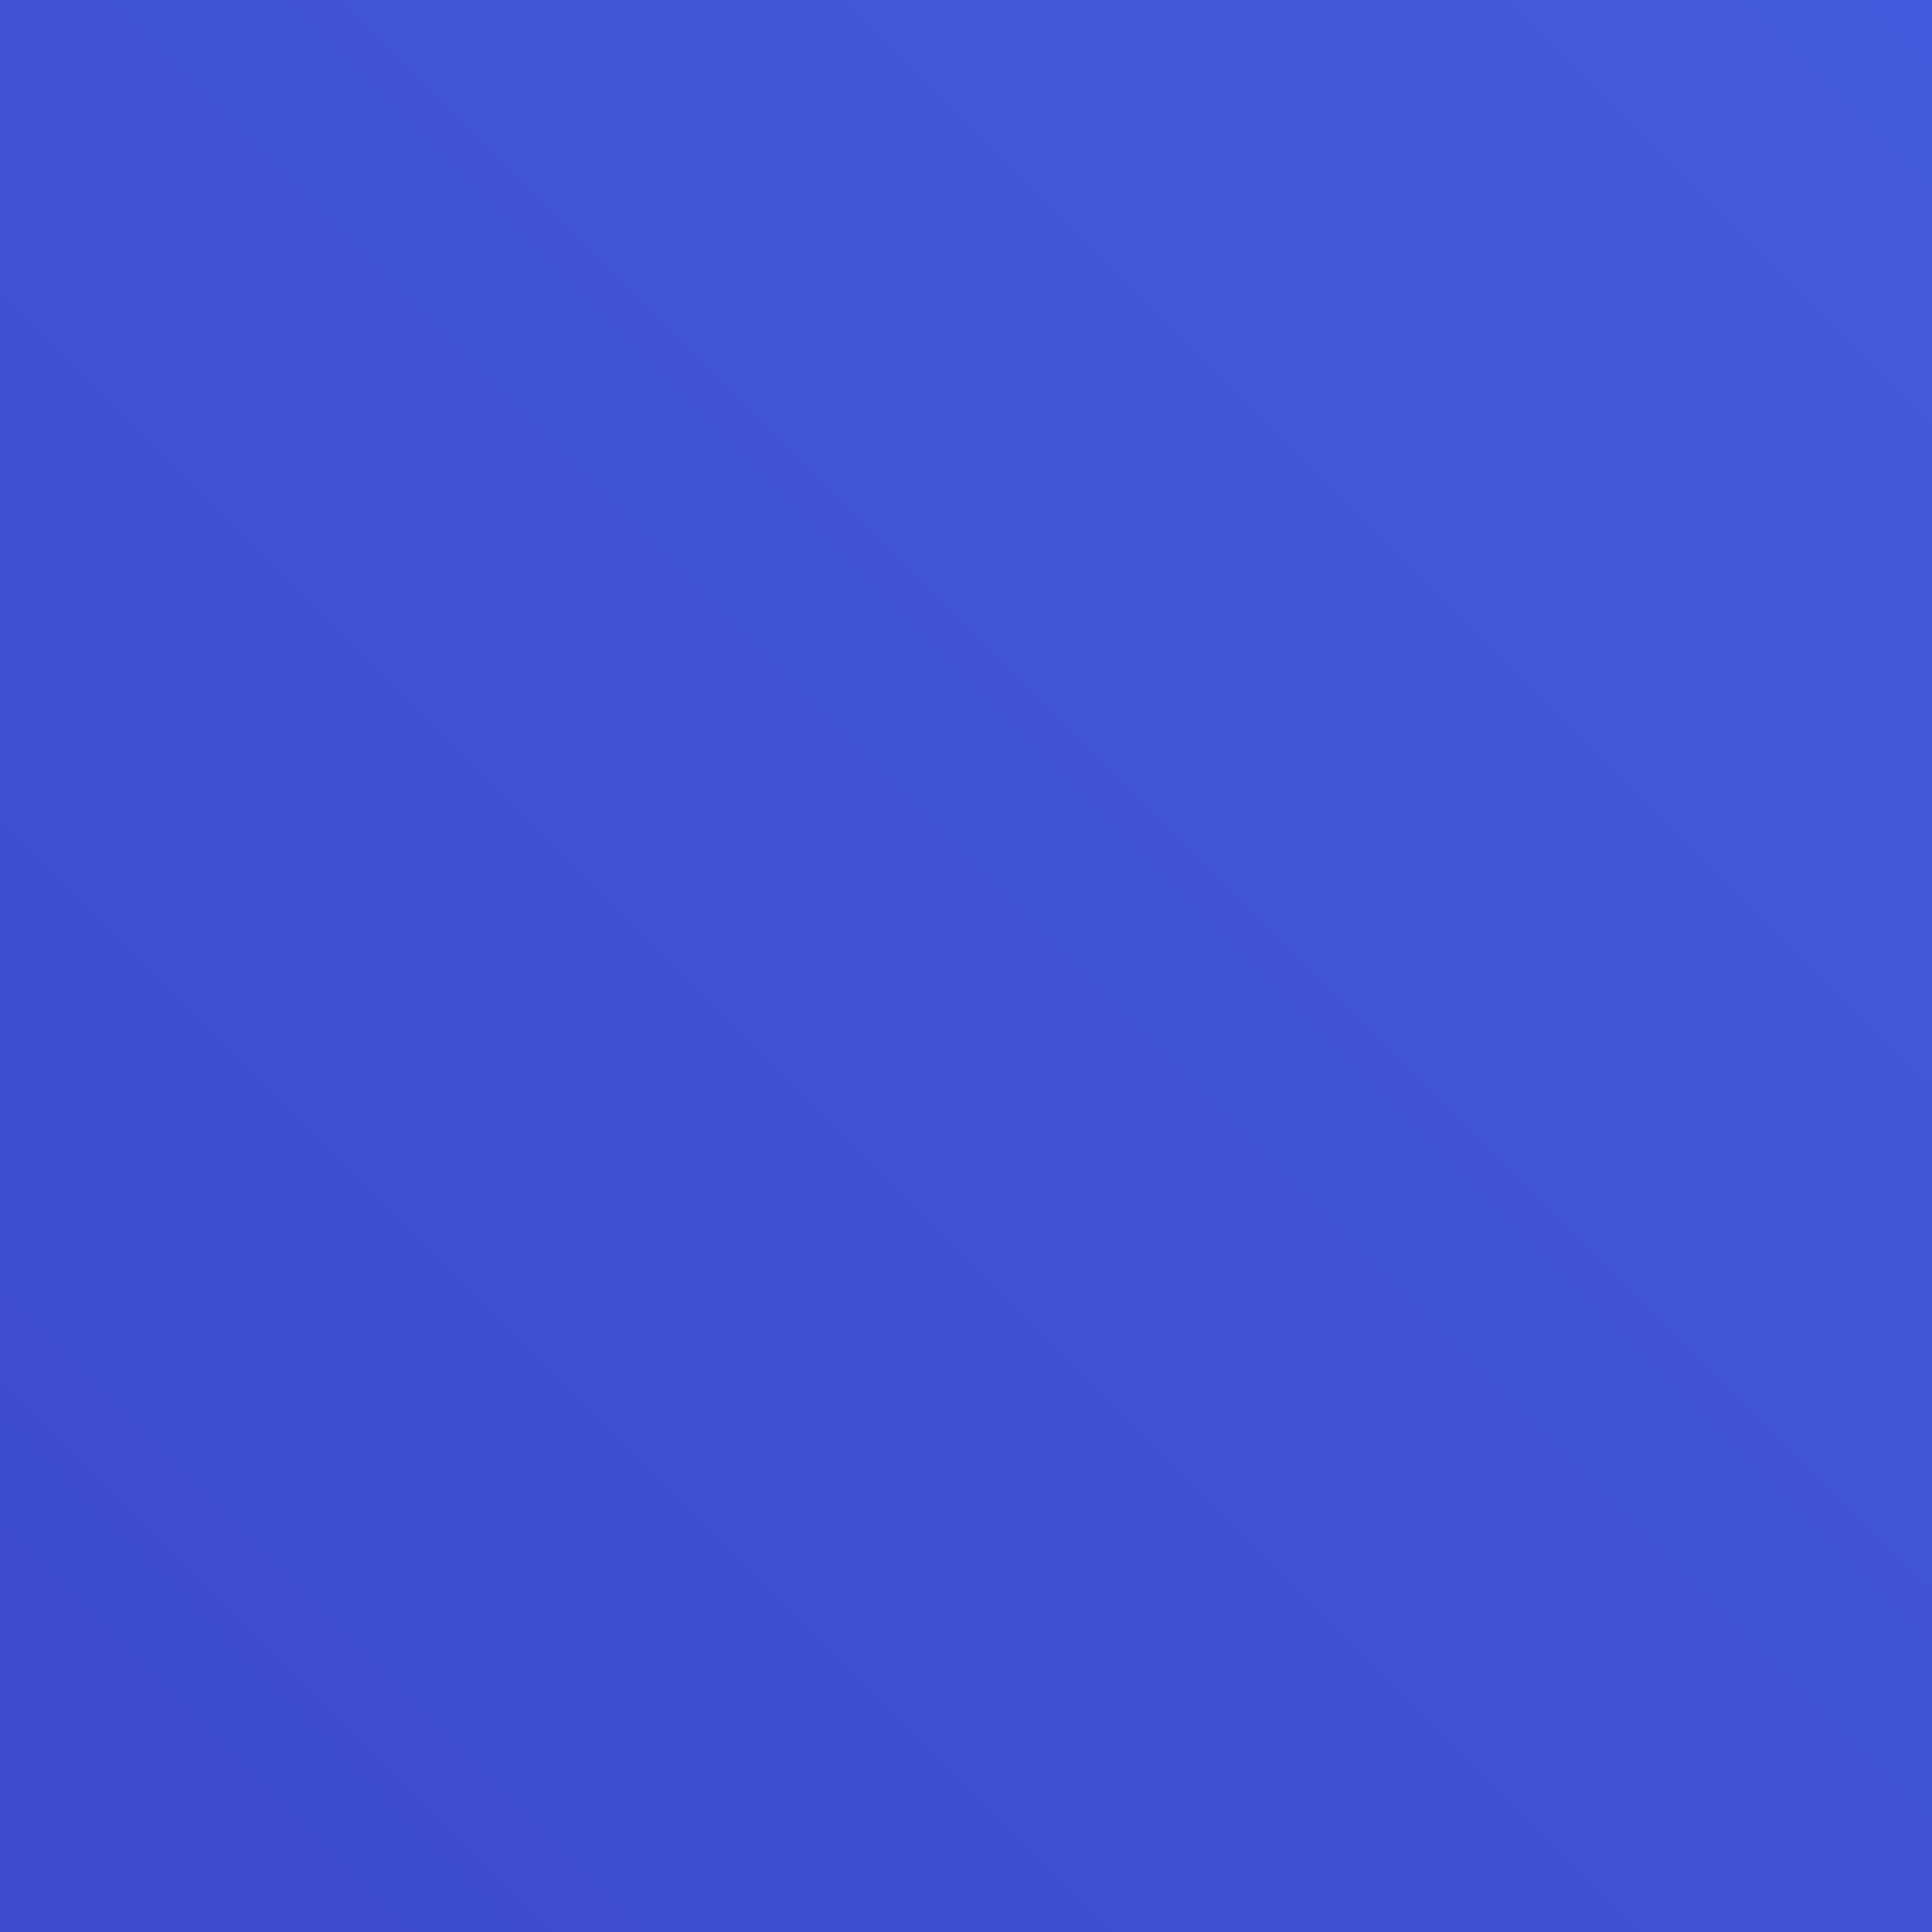 <svg xmlns="http://www.w3.org/2000/svg" xmlns:xlink="http://www.w3.org/1999/xlink" x="0" y="0" width="20px" height="20px" viewbox="0 0 75 75">
<rect width="100%" height="100%" fill="#333333" stroke="none"/>
<defs>
<linearGradient id="BlueGradient-d3767c86-73b6-4da3-8607-dbef8c7afea6" x1="1131.1" y1="-516.48" x2="1131.1" y2="-366.48" gradientTransform="translate(1149.48 525.13) rotate(-135)" gradientUnits="userSpaceOnUse">
<stop offset="0" stop-color="#2e27ad"></stop>
<stop offset="1" stop-color="#527fff"></stop>
</linearGradient>
</defs>
<g>
<rect data-name="Blue Gradient" style="fill:url(#BlueGradient-d3767c86-73b6-4da3-8607-dbef8c7afea6)" width="75" height="75"></rect>
<g data-name="Icon Test">
<path fill="#fff" d="M52.5,53.49H22.35a9.62,9.62,0,0,1-9.83-8.81c0-.22,0-.44,0-.66A8.9,8.9,0,0,1,19,35.08c0-.25,0-.49,0-.74a13.17,13.17,0,0,1,22.6-8.9,14.11,14.11,0,0,1,3,4.28,5.93,5.93,0,0,1,5.42-1c2.51.76,4.19,3,4.59,6.15,5.08,1.26,7.87,4.52,7.87,9.25C62.5,51,57.33,53.49,52.5,53.49ZM20.26,36.8C18.08,37.36,14.5,39,14.5,44c0,.19,0,.37,0,.55a7.62,7.62,0,0,0,7.83,6.92H52.5c2.41,0,8-.72,8-7.4,0-4-2.35-6.51-7-7.45a1,1,0,0,1-.8-.92c-.17-2.67-1.35-4.54-3.25-5.12a4,4,0,0,0-4.39,1.49,1,1,0,0,1-.94.38,1,1,0,0,1-.79-.65,13.22,13.22,0,0,0-3.12-4.95A11.17,11.17,0,0,0,21,34.34a10.09,10.09,0,0,0,.08,1.35A1,1,0,0,1,20.26,36.8Z"></path>
<path fill="#fff" d="M32.5,45.87a8,8,0,0,0,3.32.82,3.92,3.92,0,0,0,3.2-1.3,6.83,6.83,0,0,0,1.25-4,6.62,6.62,0,0,1-1.76.83,6.7,6.7,0,0,1-2,.3,4.5,4.5,0,0,1-3.38-1.28,4.8,4.8,0,0,1-1.24-3.5,5.52,5.52,0,0,1,.62-2.63,4.63,4.63,0,0,1,1.8-1.82A5.23,5.23,0,0,1,37,32.59a4.74,4.74,0,0,1,4.06,1.87,9,9,0,0,1,1.4,5.45,10.52,10.52,0,0,1-1.65,6.36,5.5,5.5,0,0,1-4.69,2.22,6.53,6.53,0,0,1-3.63-.94Zm4.77-5.14A7,7,0,0,0,39,40.51a6.88,6.88,0,0,0,1.55-.62v-.31q-.06-5.19-3.32-5.19a2.65,2.65,0,0,0-2.08.87,3.34,3.34,0,0,0-.78,2.32,3.29,3.29,0,0,0,.75,2.34A2.83,2.83,0,0,0,37.27,40.73Z"></path>
</g>
</g>
</svg>